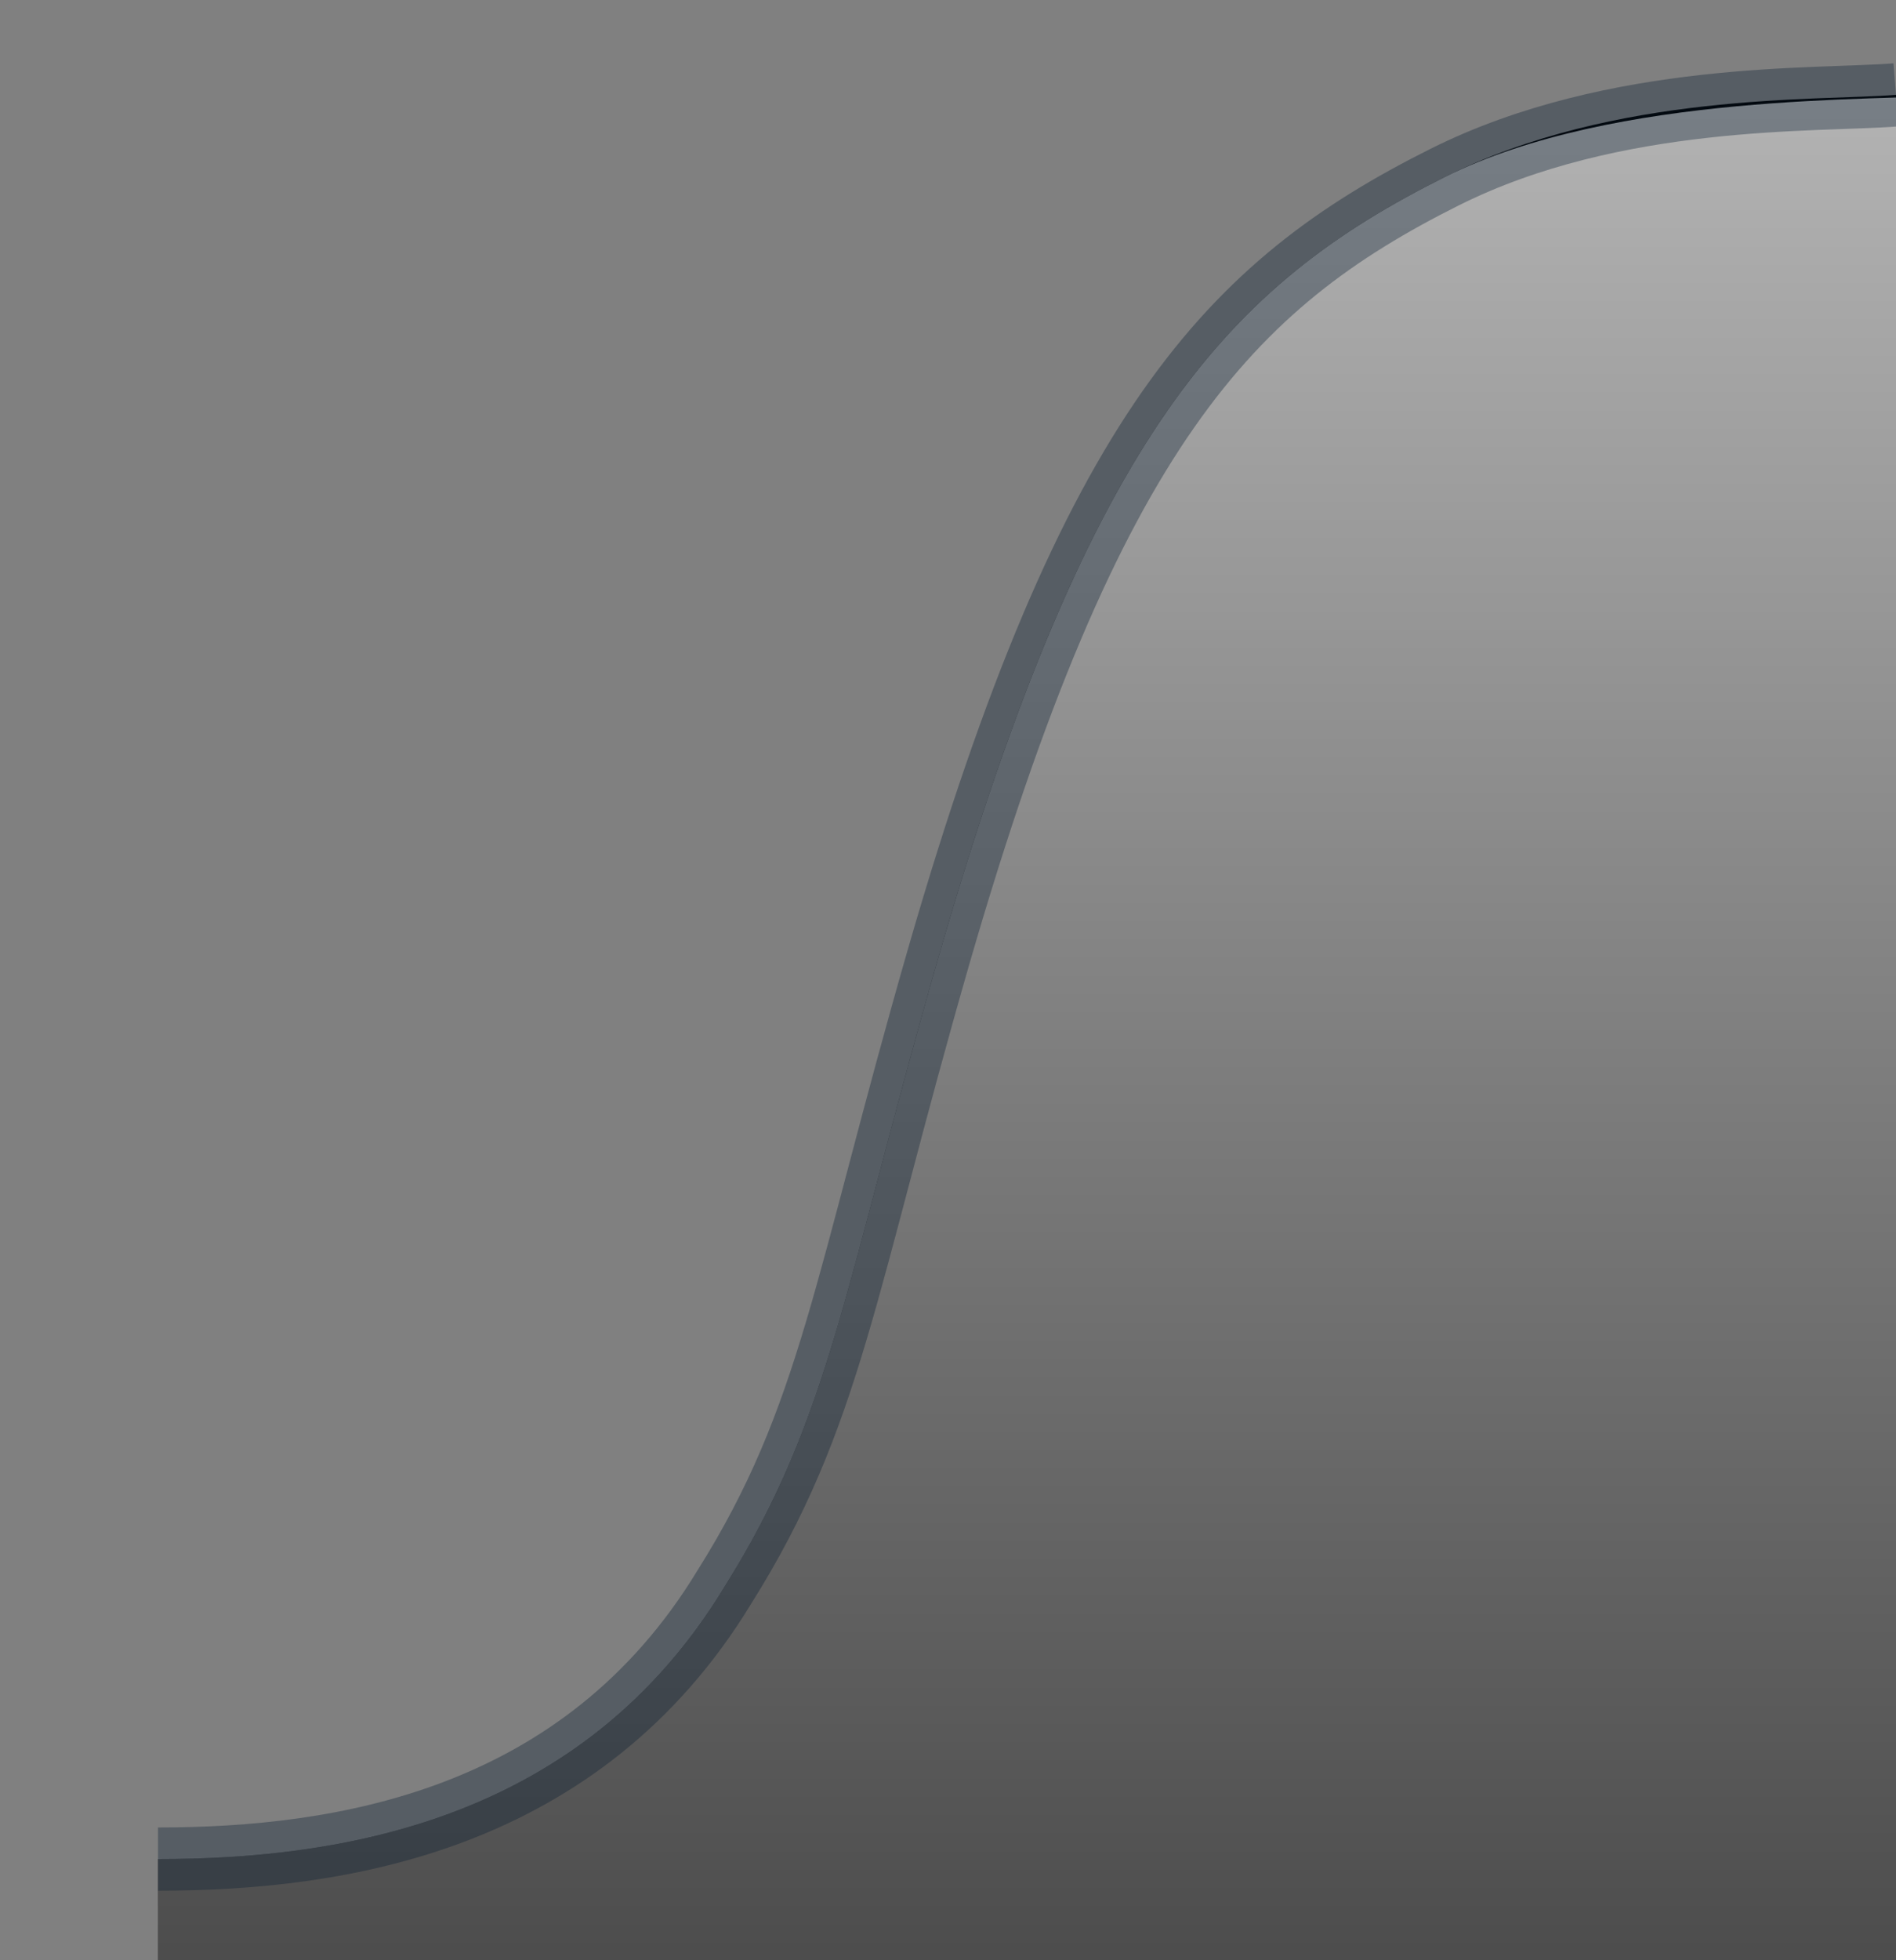 <svg xmlns="http://www.w3.org/2000/svg"
     xmlns:xlink="http://www.w3.org/1999/xlink"
     width="30"
     height="31">
  <rect width="100%" height="100%" fill="#808080" stroke="none"/>
  <defs>
    <linearGradient id="linearGradient1"
                    x1="0"
                    y1="31"
                    x2="0"
                    y2="1.6"
                    xlink:href="#linearGradient2"
                    gradientUnits="userSpaceOnUse"/>
    <linearGradient id="linearGradient2">
      <stop style="stop-color:#ffffff;stop-opacity:.3"
            offset="0"/>
      <stop style="stop-color:#ffffff;stop-opacity:.7"
            offset="1"/>
    </linearGradient>
  </defs>
  <path d="m 2.5,29.4 c 2.9,0 6.71,-0.6 8.96,-4.3 1.7,-2.7 1.9,-4.8 3.4,-10 2.4,-8.3 4.6,-10.6 8,-12.3 C 25.56,1.45 28.75,1.6 30,1.5 L 30,31 2.5,31 z"
        fill="-moz-dialog"/>
  <path d="m 2.5,29.4 c 2.9,0 6.71,-0.6 8.96,-4.3 1.7,-2.7 1.9,-4.8 3.4,-10 2.4,-8.3 4.6,-10.6 8,-12.3 C 25.56,1.45 29.75,1.6 31,1.5 L 31,32 2.5,32 z"
        fill="url(#linearGradient1)"/>
  <path d="m 2.5,29.4 c 2.9,0 6.71,-0.6 8.96,-4.3 1.7,-2.7 1.9,-4.8 3.4,-10 2.4,-8.3 4.6,-10.6 8,-12.3 2.7,-1.35 5.89,-1.2 7.14,-1.3"
        fill="none"
        stroke="#0A1F33"
        stroke-opacity=".35"/>
</svg>
